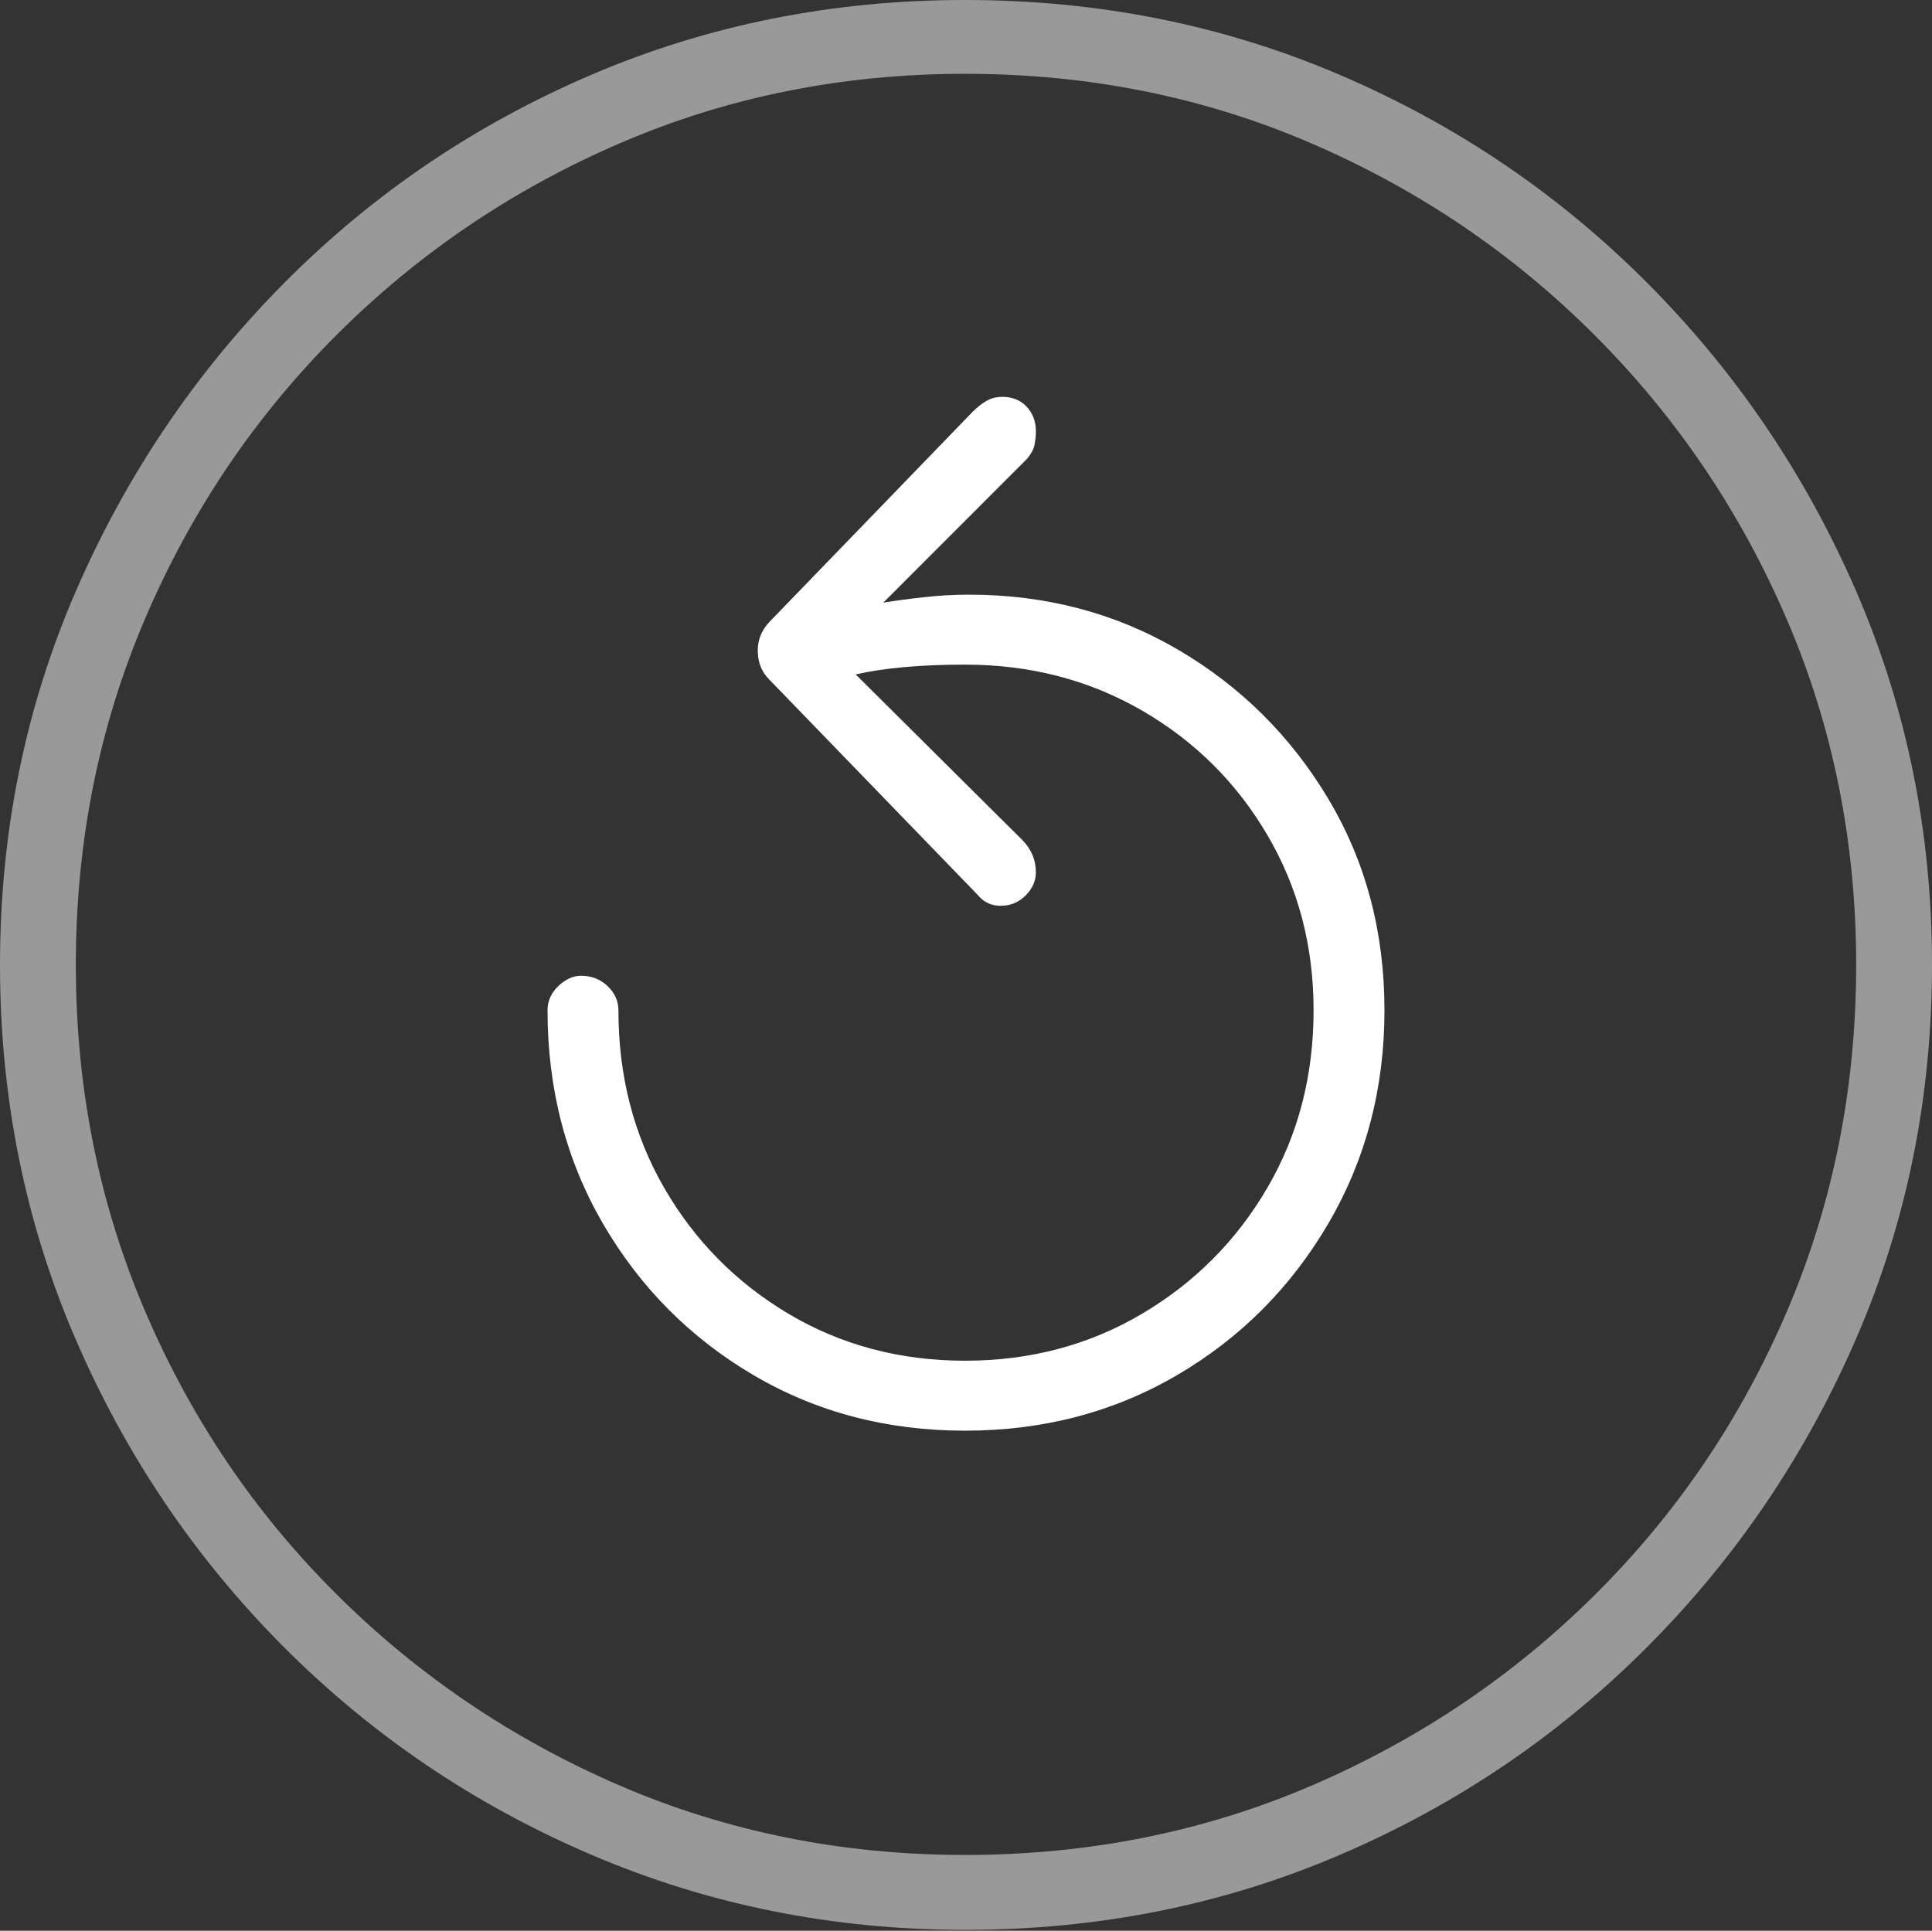 <?xml version="1.0" encoding="UTF-8"?>
<!--Generator: Apple Native CoreSVG 175-->
<!DOCTYPE svg
PUBLIC "-//W3C//DTD SVG 1.1//EN"
       "http://www.w3.org/Graphics/SVG/1.1/DTD/svg11.dtd">
<svg version="1.1" xmlns="http://www.w3.org/2000/svg" xmlns:xlink="http://www.w3.org/1999/xlink" width="19.16" height="19.15">
 <rect width="100%" height="100%" fill="#333333" stroke="none"/>
 <g>
  <rect height="19.15" opacity="0" width="19.16" x="0" y="0"/>
  <path d="M9.57 19.141Q11.553 19.141 13.286 18.398Q15.02 17.656 16.338 16.333Q17.656 15.01 18.408 13.276Q19.16 11.543 19.16 9.57Q19.16 7.598 18.408 5.864Q17.656 4.131 16.338 2.808Q15.02 1.484 13.286 0.742Q11.553 0 9.57 0Q7.598 0 5.864 0.742Q4.131 1.484 2.817 2.808Q1.504 4.131 0.752 5.864Q0 7.598 0 9.57Q0 11.543 0.747 13.276Q1.494 15.01 2.812 16.333Q4.131 17.656 5.869 18.398Q7.607 19.141 9.57 19.141ZM9.57 18.398Q7.744 18.398 6.147 17.71Q4.551 17.021 3.335 15.81Q2.119 14.6 1.436 12.998Q0.752 11.396 0.752 9.57Q0.752 7.744 1.436 6.143Q2.119 4.541 3.335 3.325Q4.551 2.109 6.147 1.421Q7.744 0.732 9.57 0.732Q11.406 0.732 13.003 1.421Q14.6 2.109 15.815 3.325Q17.031 4.541 17.72 6.143Q18.408 7.744 18.408 9.57Q18.408 11.396 17.725 12.998Q17.041 14.6 15.825 15.81Q14.609 17.021 13.008 17.71Q11.406 18.398 9.57 18.398Z" fill="rgba(255,255,255,0.5)"/>
  <path d="M13.73 10.02Q13.73 8.857 13.174 7.925Q12.617 6.992 11.685 6.445Q10.752 5.898 9.609 5.898Q9.385 5.898 9.165 5.923Q8.945 5.947 8.76 5.977L10.185 4.551Q10.244 4.482 10.259 4.414Q10.273 4.346 10.273 4.277Q10.273 4.131 10.181 4.033Q10.088 3.936 9.941 3.936Q9.854 3.936 9.785 3.975Q9.717 4.014 9.648 4.082L7.627 6.172Q7.51 6.299 7.515 6.465Q7.52 6.631 7.627 6.738L9.697 8.877Q9.785 8.984 9.922 8.984Q10.068 8.984 10.171 8.882Q10.273 8.779 10.273 8.652Q10.273 8.467 10.137 8.33L8.486 6.689Q8.916 6.592 9.57 6.592Q10.537 6.592 11.323 7.046Q12.109 7.5 12.568 8.281Q13.027 9.062 13.027 10.02Q13.027 10.996 12.568 11.782Q12.109 12.568 11.323 13.032Q10.537 13.496 9.57 13.496Q8.604 13.496 7.822 13.032Q7.041 12.568 6.587 11.782Q6.133 10.996 6.133 10.02Q6.133 9.883 6.025 9.78Q5.918 9.678 5.762 9.678Q5.645 9.678 5.537 9.78Q5.43 9.883 5.43 10.02Q5.43 11.191 5.981 12.139Q6.533 13.086 7.471 13.638Q8.408 14.19 9.57 14.19Q10.732 14.19 11.675 13.638Q12.617 13.086 13.174 12.134Q13.73 11.182 13.73 10.02Z" fill="#ffffff"/>
 </g>
</svg>
